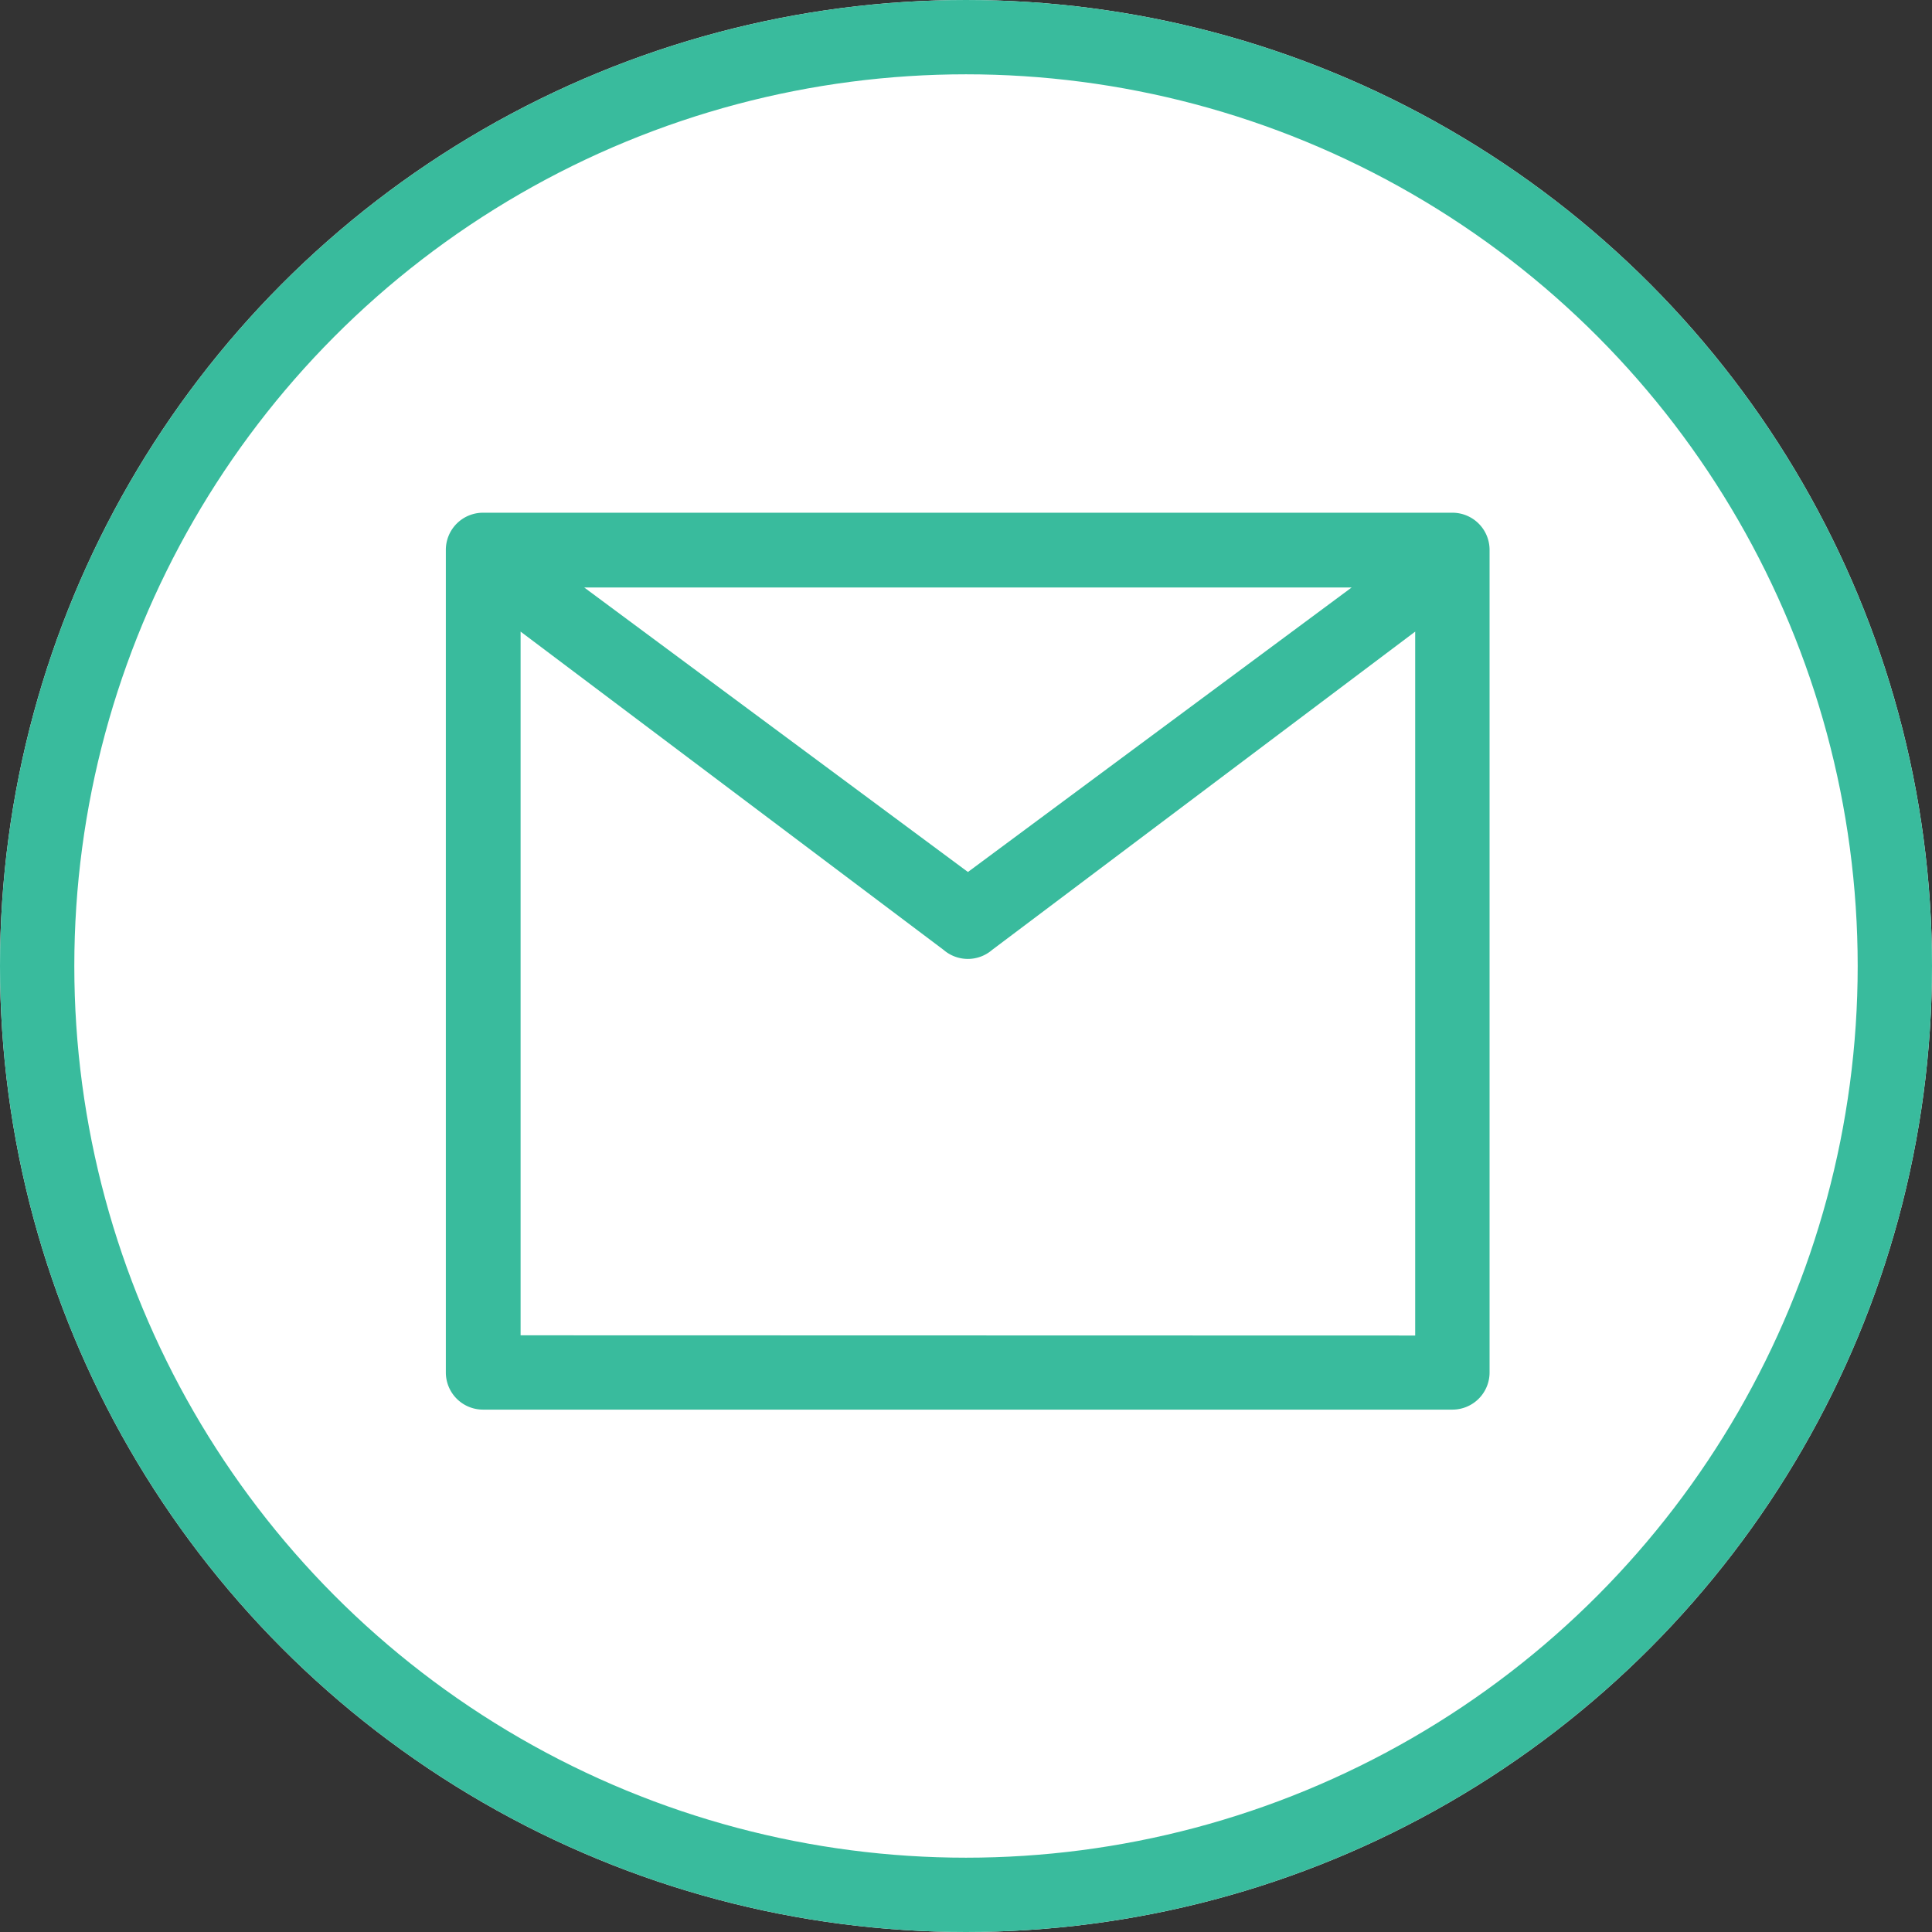 <svg xmlns="http://www.w3.org/2000/svg" width="26" height="26" viewBox="0 0 26 26">
  <rect x="0" y="0" width="26" height="26" fill="#333333" stroke="none"/>
  <g id="Group_23973" data-name="Group 23973" transform="translate(-384 -797)">
    <g id="Ellipse_2879" data-name="Ellipse 2879" transform="translate(384 797)" fill="#fff" stroke="#39bb9d" stroke-width="1">
      <circle cx="13" cy="13" r="13" stroke="none"/>
      <circle cx="13" cy="13" r="12.5" fill="none"/>
    </g>
    <g id="Group_23121" data-name="Group 23121" transform="translate(-915 -3383.1)">
      <rect id="Rectangle_16592" data-name="Rectangle 16592" width="14.053" height="12.196" transform="translate(1305 4187)" fill="none"/>
      <path id="Path_55792" data-name="Path 55792" d="M133.549,144H120.5a.5.5,0,0,0-.5.5v11.07a.5.5,0,0,0,.5.5h13.046a.5.5,0,0,0,.5-.5V144.5A.5.5,0,0,0,133.549,144Zm-1.359,1.006-5.164,3.829-5.164-3.829ZM121.006,155.07V145.6l5.692,4.283a.5.5,0,0,0,.654,0l5.693-4.283v9.473Zm0,0" transform="translate(1185 4043)" fill="#39bb9d"/>
    </g>
  </g>
</svg>
